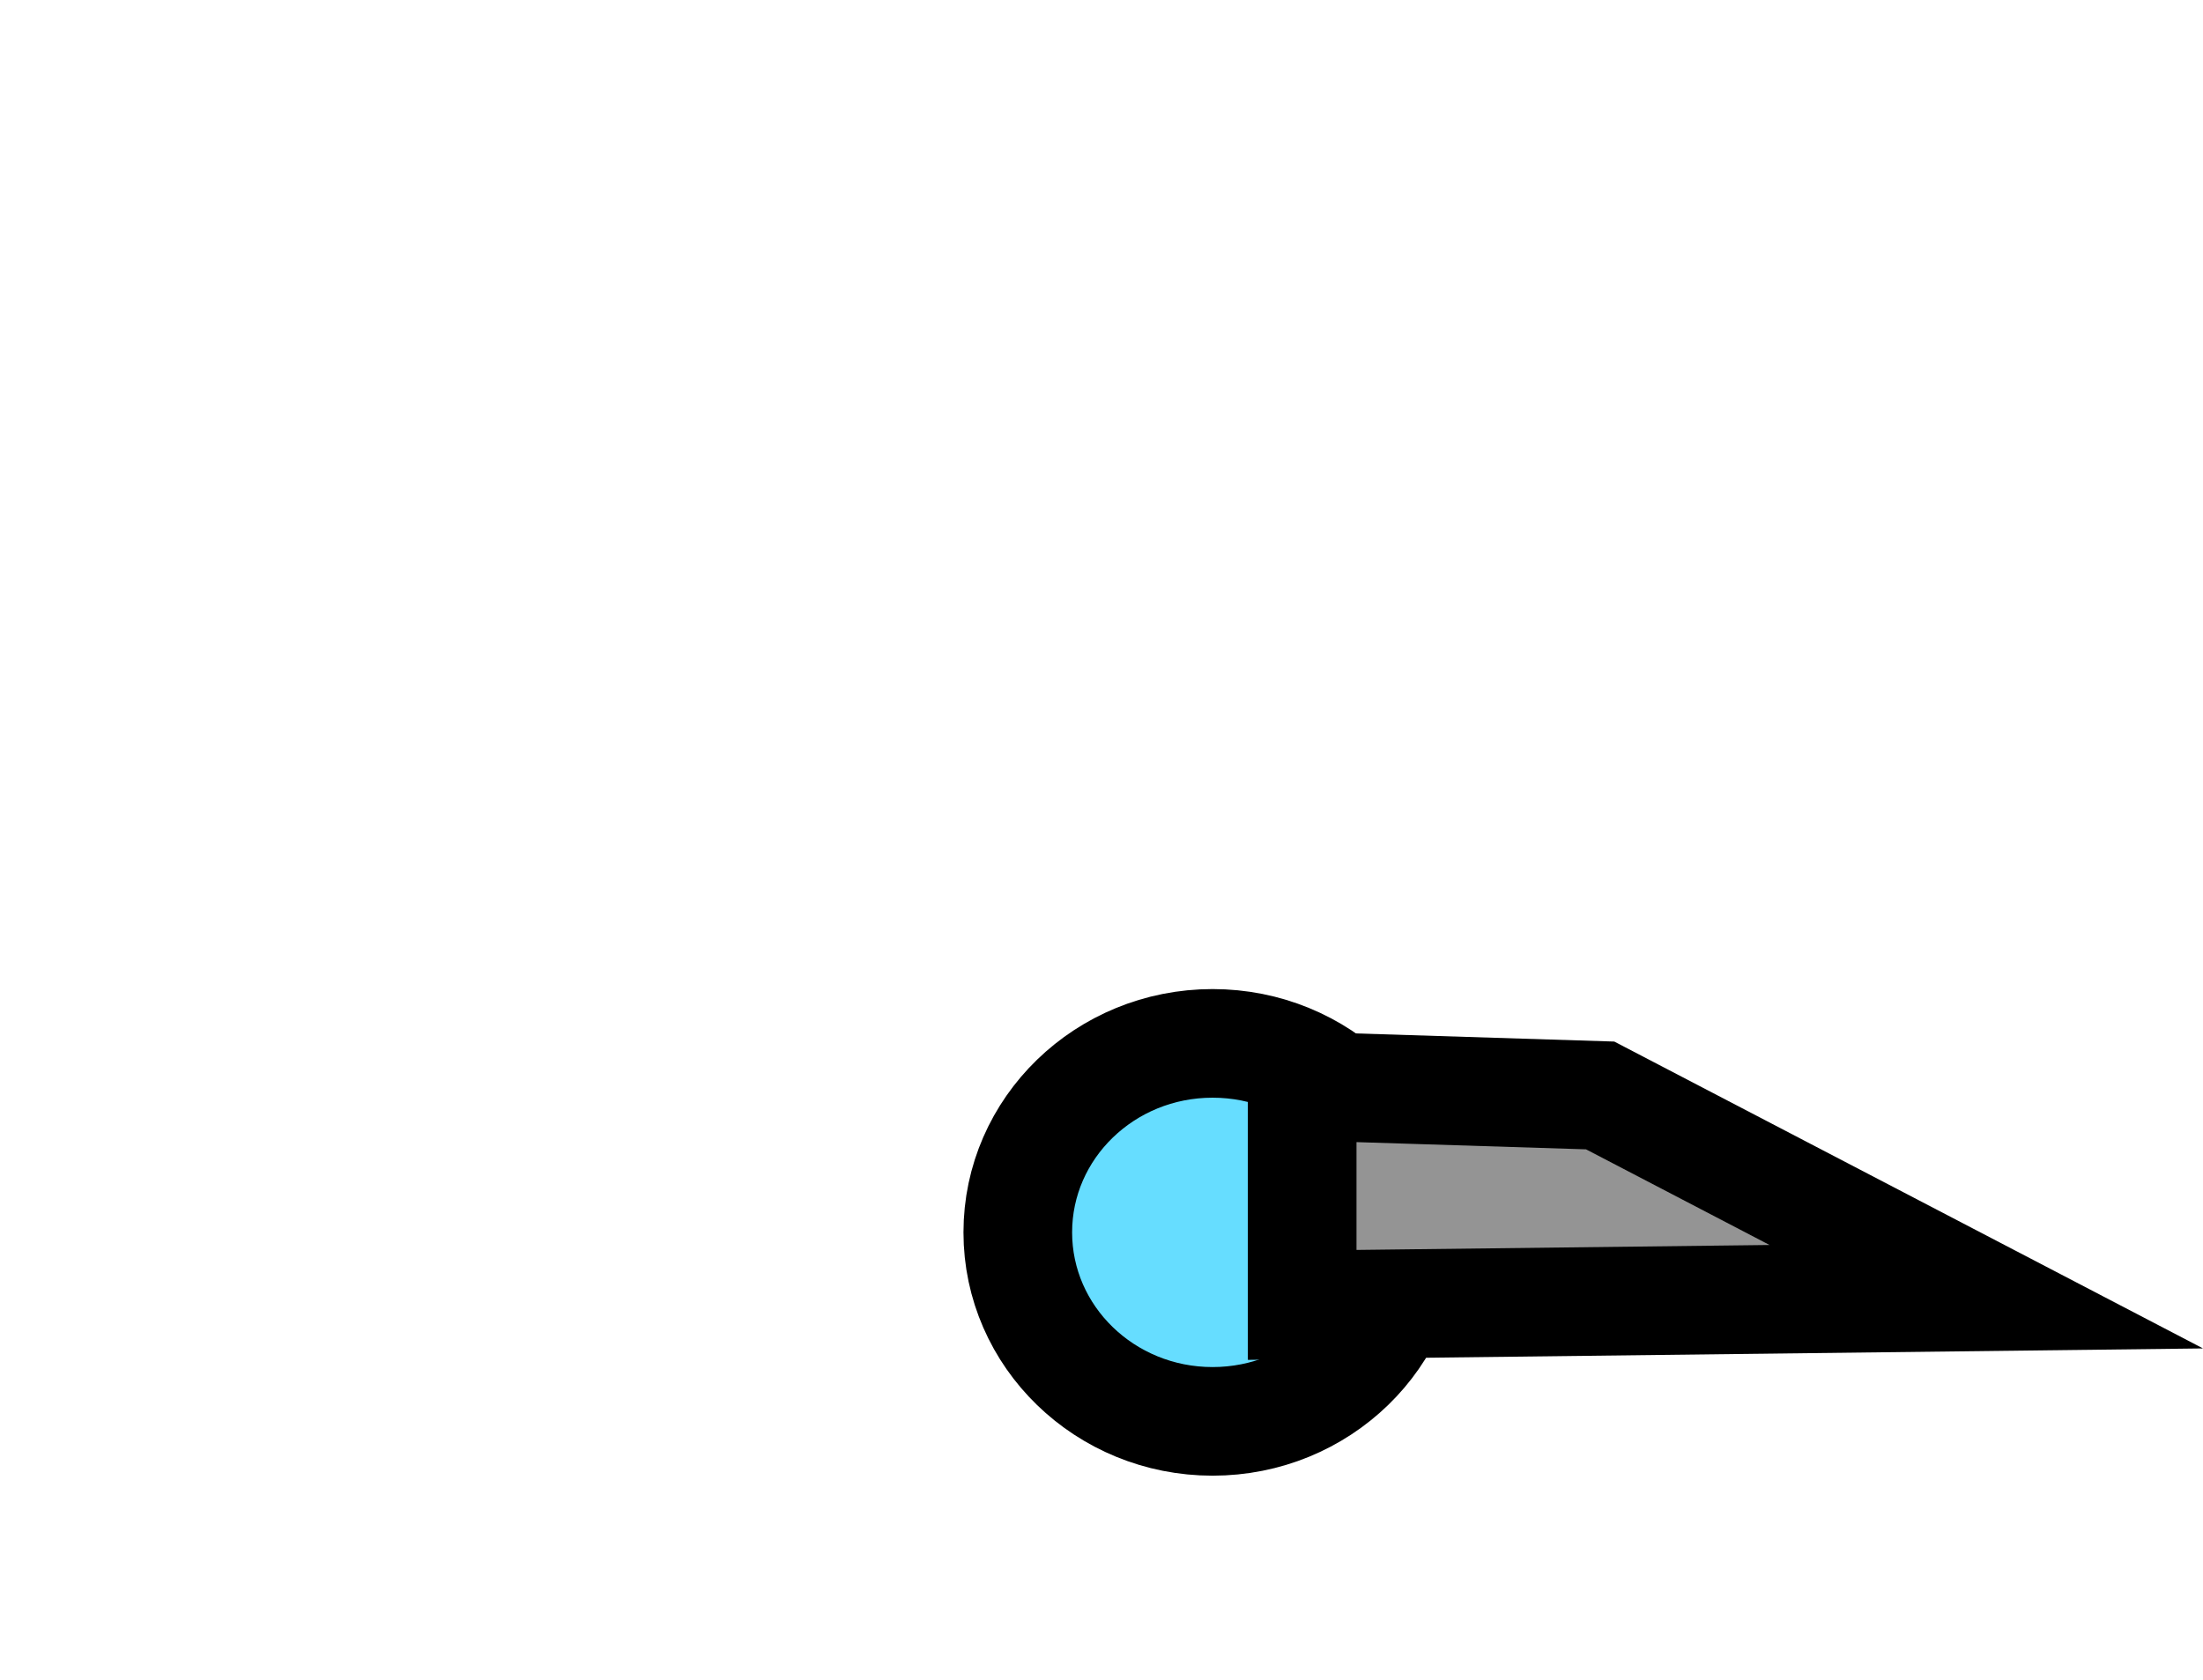<svg version="1.1" xmlns="http://www.w3.org/2000/svg" xmlns:xlink="http://www.w3.org/1999/xlink" width="70.967" height="54.135" viewBox="0,0,70.967,54.135"><g transform="translate(-219.925,-139.594)"><g data-paper-data="{&quot;isPaintingLayer&quot;:true}" fill-rule="nonzero" stroke-linecap="butt" stroke-linejoin="miter" stroke-miterlimit="10" stroke-dasharray="" stroke-dashoffset="0" style="mix-blend-mode: normal"><path d="M265.262,179.304c0,3.364 -2.809,6.09 -6.275,6.09c-3.465,0 -6.275,-2.727 -6.275,-6.09c0,-3.364 2.809,-6.09 6.275,-6.09c3.465,0 6.275,2.727 6.275,6.09z" fill="#66ddff" stroke="#000000" stroke-width="3.5"/><path d="M219.925,193.729v-54.135h58.195v54.135z" fill="none" stroke="none" stroke-width="0"/><path d="M261.873,181.641v-7.051l9.599,0.302l12.439,6.485z" fill="#949494" stroke="#000000" stroke-width="3.5"/><path d="M251.127,193.346v-25.741c0,0 26.038,0 33.021,0c3.694,0 5.723,0 5.723,0v25.741z" fill="none" stroke="none" stroke-width="0"/></g></g></svg>